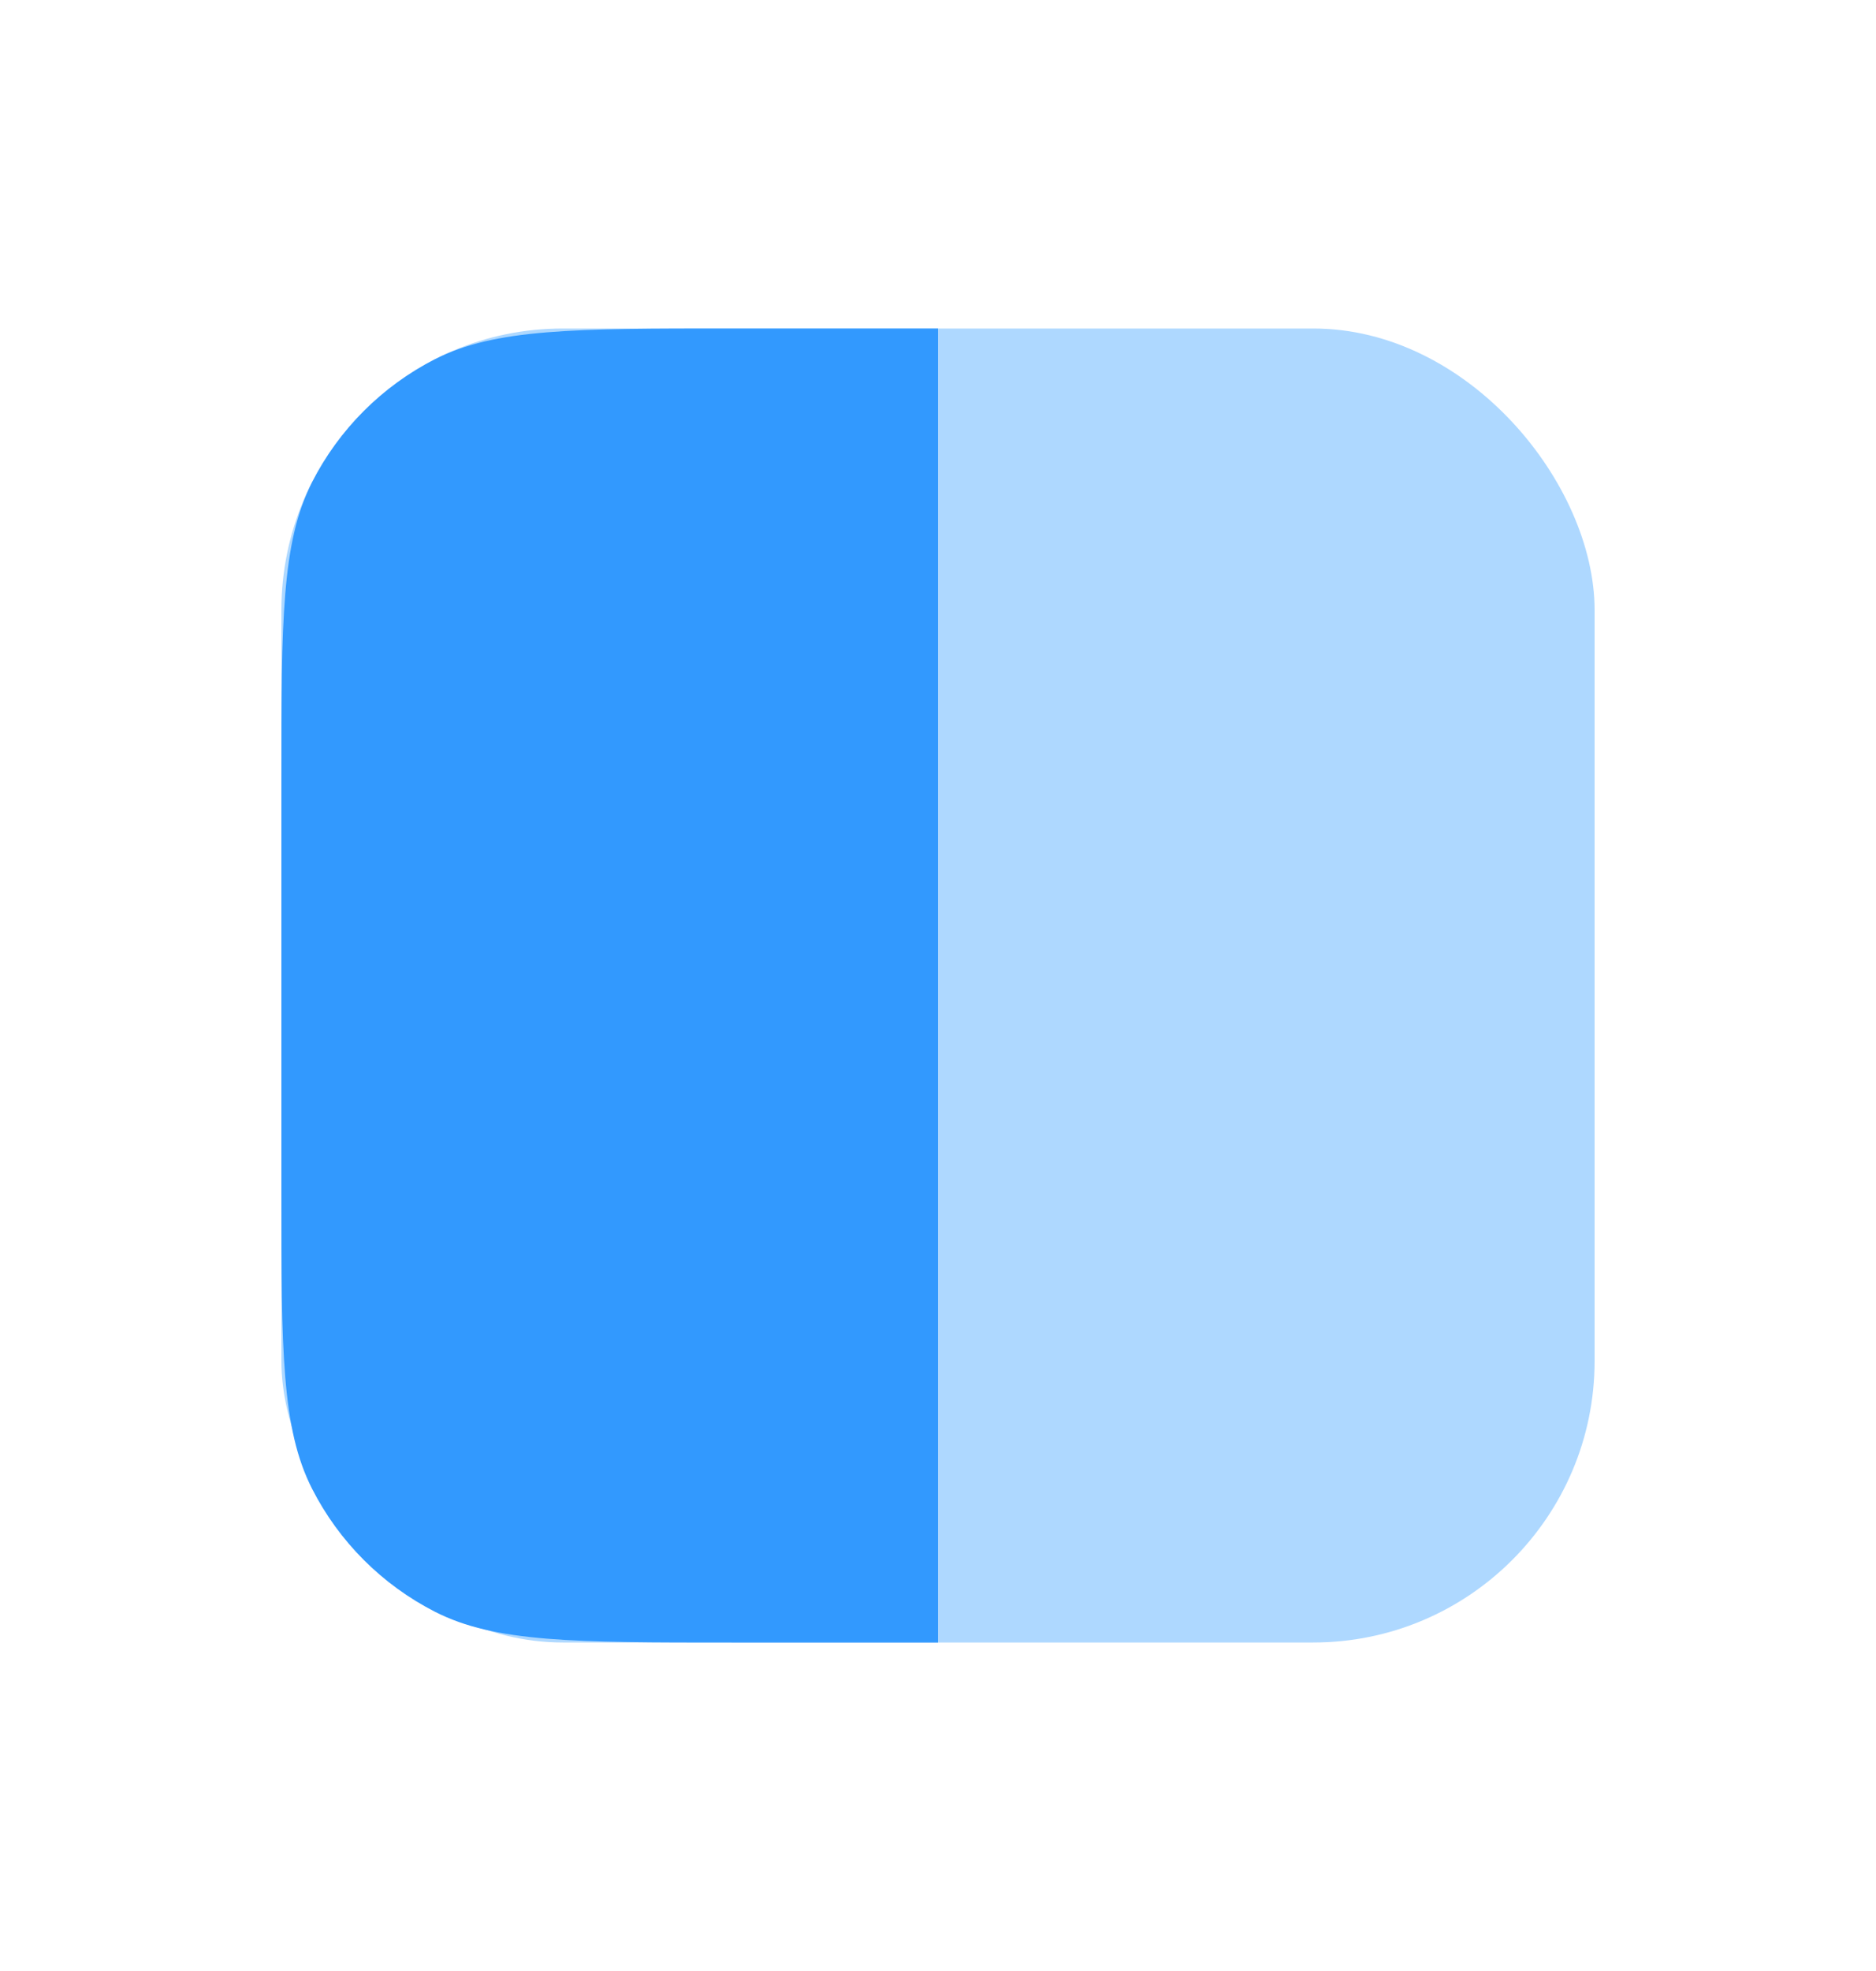 <svg width="20" height="21" viewBox="0 0 20 21" fill="none" xmlns="http://www.w3.org/2000/svg">
<rect x="3" y="3.5" width="14" height="14" rx="3" fill="#AED8FF"/>
<path d="M3 8.3C3 6.62 3 5.78 3.327 5.138C3.615 4.574 4.074 4.115 4.638 3.827C5.28 3.5 6.12 3.5 7.8 3.5H10V17.5H7.8C6.12 17.5 5.28 17.5 4.638 17.173C4.074 16.885 3.615 16.427 3.327 15.862C3 15.22 3 14.38 3 12.7V8.3Z" fill="#3299FE"/>
</svg>
